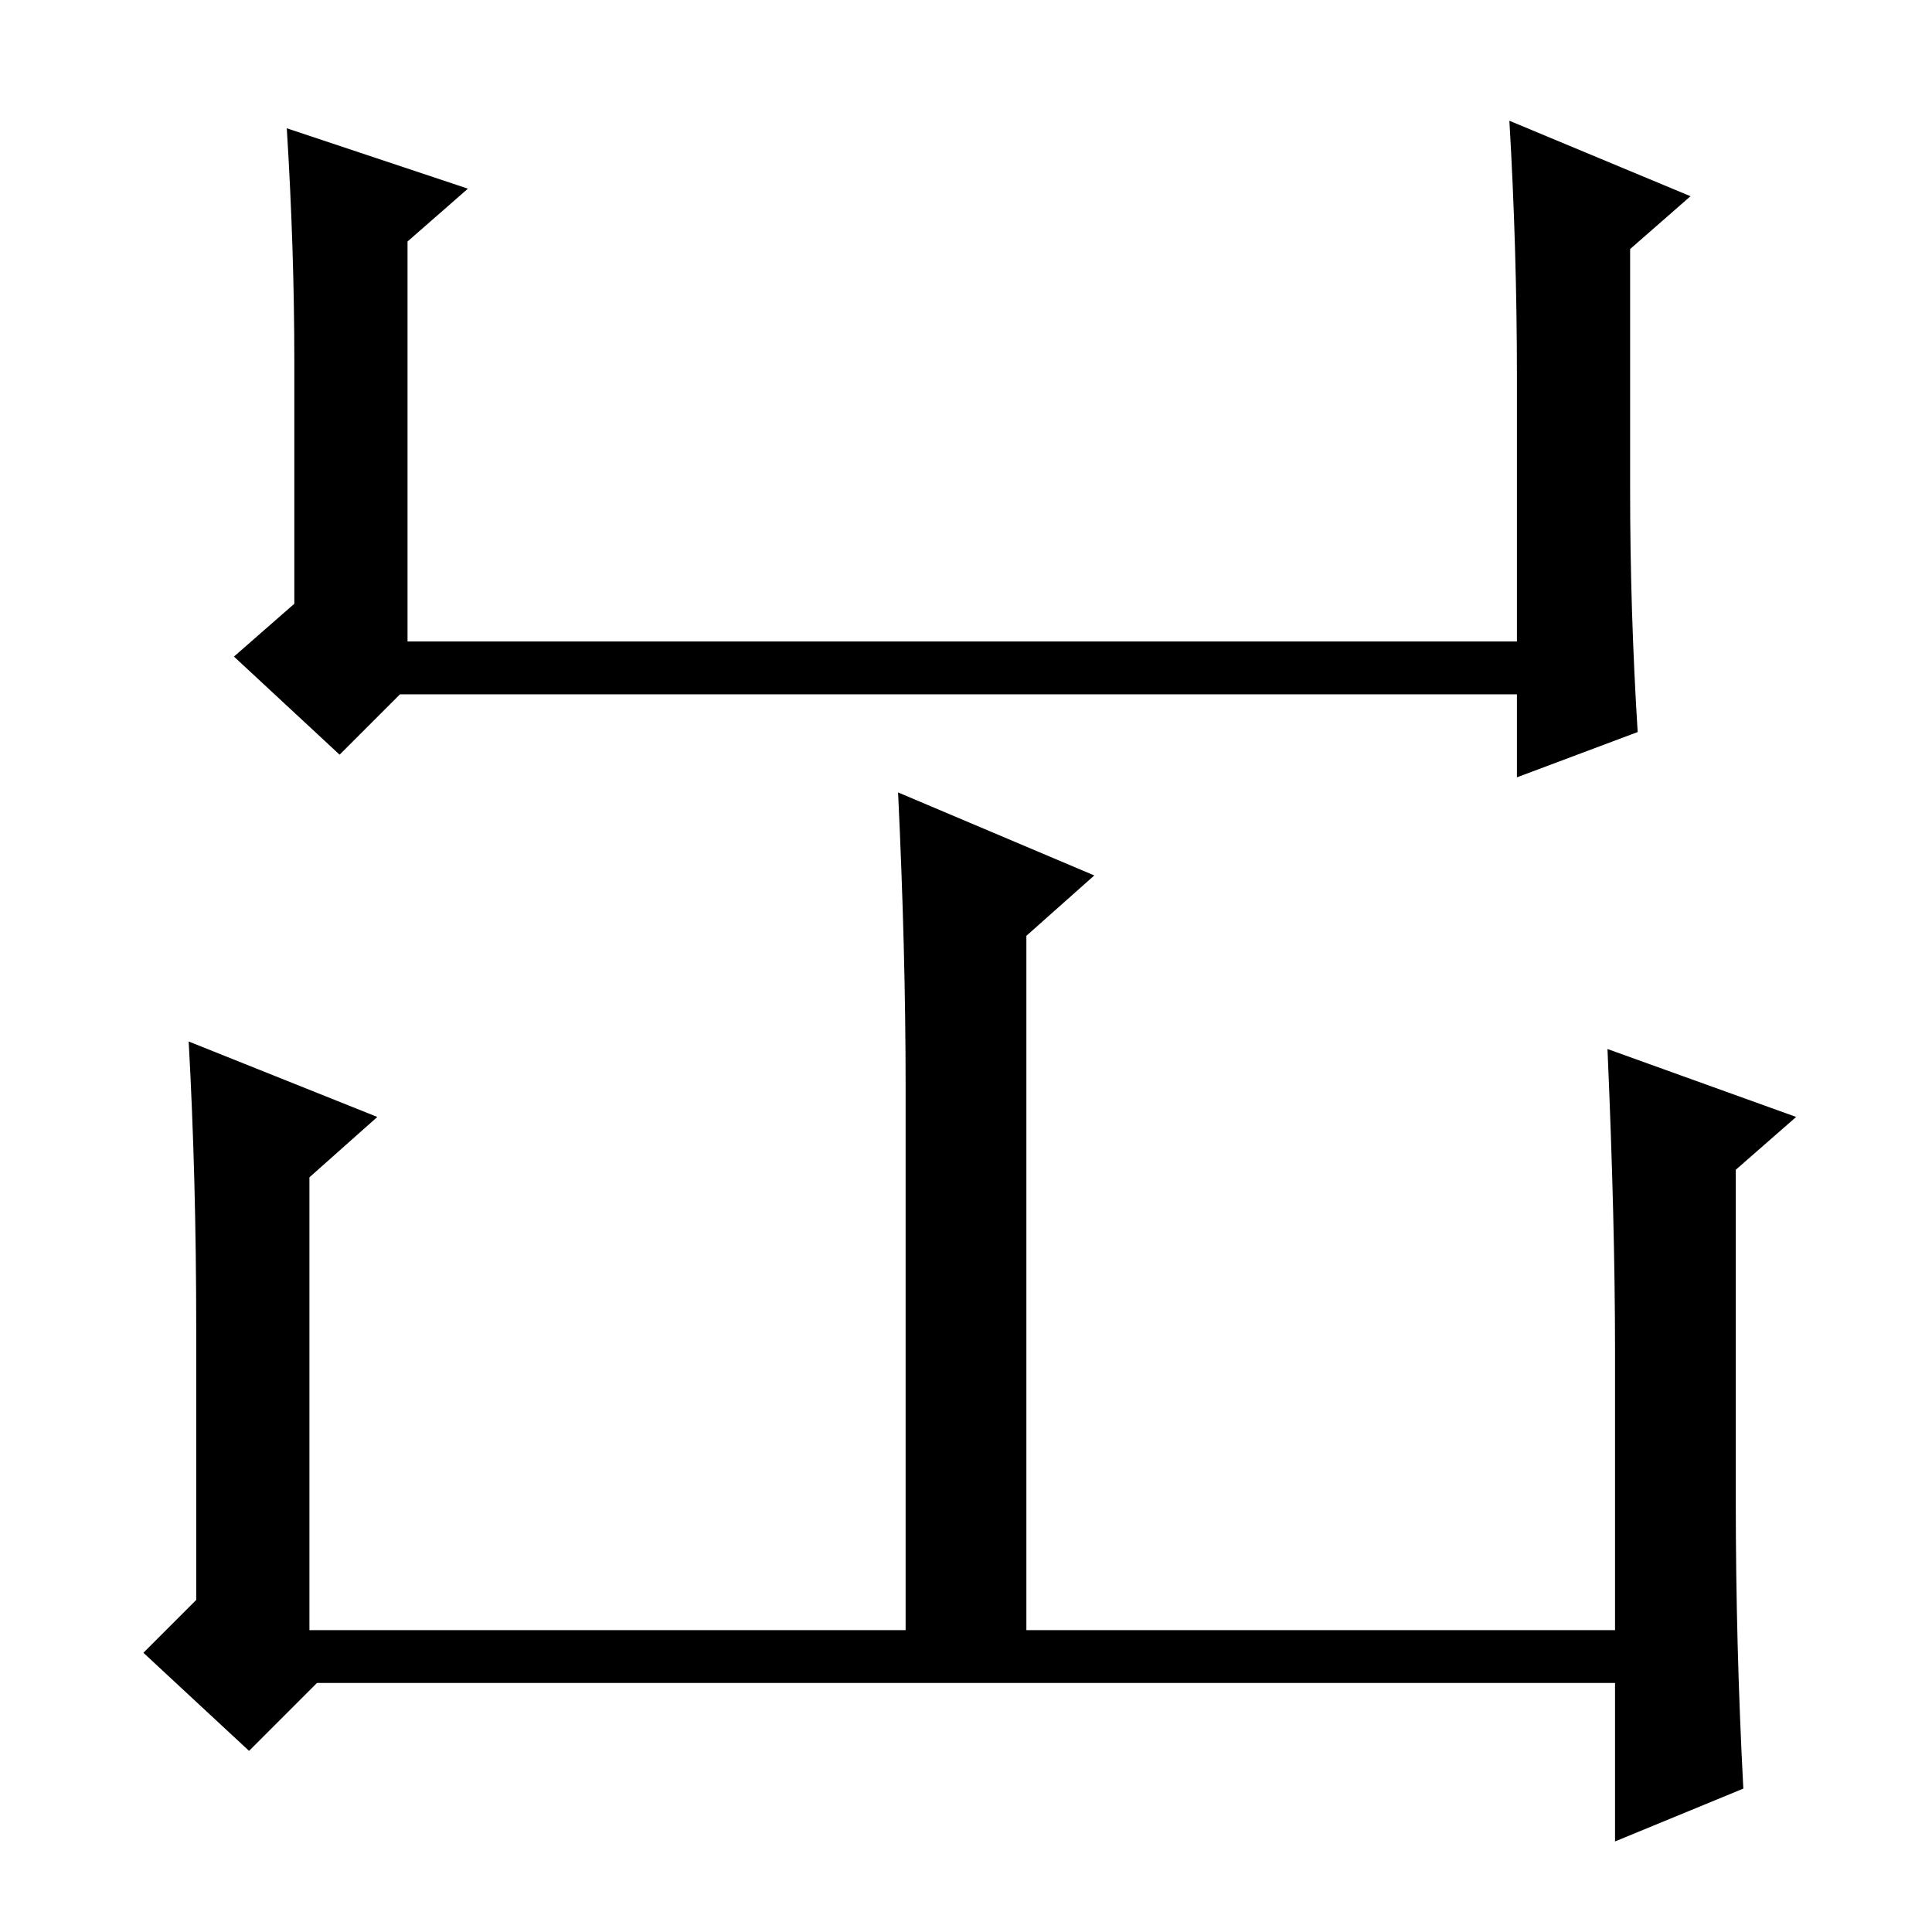 <?xml version="1.0" standalone="no"?>
<!DOCTYPE svg PUBLIC "-//W3C//DTD SVG 1.1//EN" "http://www.w3.org/Graphics/SVG/1.1/DTD/svg11.dtd" >
<svg xmlns="http://www.w3.org/2000/svg" xmlns:xlink="http://www.w3.org/1999/xlink" version="1.1" viewBox="0 -36 256 256">
  <g transform="matrix(1 0 0 -1 0 220)">
   <path fill="currentColor"
d="M145 140l-9 -8v-92h78v37q0 17 -1 40l25 -9l-8 -7v-44q0 -19 1 -38l-17 -7v21h-172l-9 -9l-14 13l7 7v36q0 20 -1 38l25 -10l-9 -8v-60h79v72q0 18 -1 39zM53 164l-8 -8l-14 13l8 7v32q0 15 -1 31l24 -8l-8 -7v-53h147v35q0 17 -1 34l24 -10l-8 -7v-32q0 -16 1 -32
l-16 -6v11h-148z" />
  </g>

</svg>
